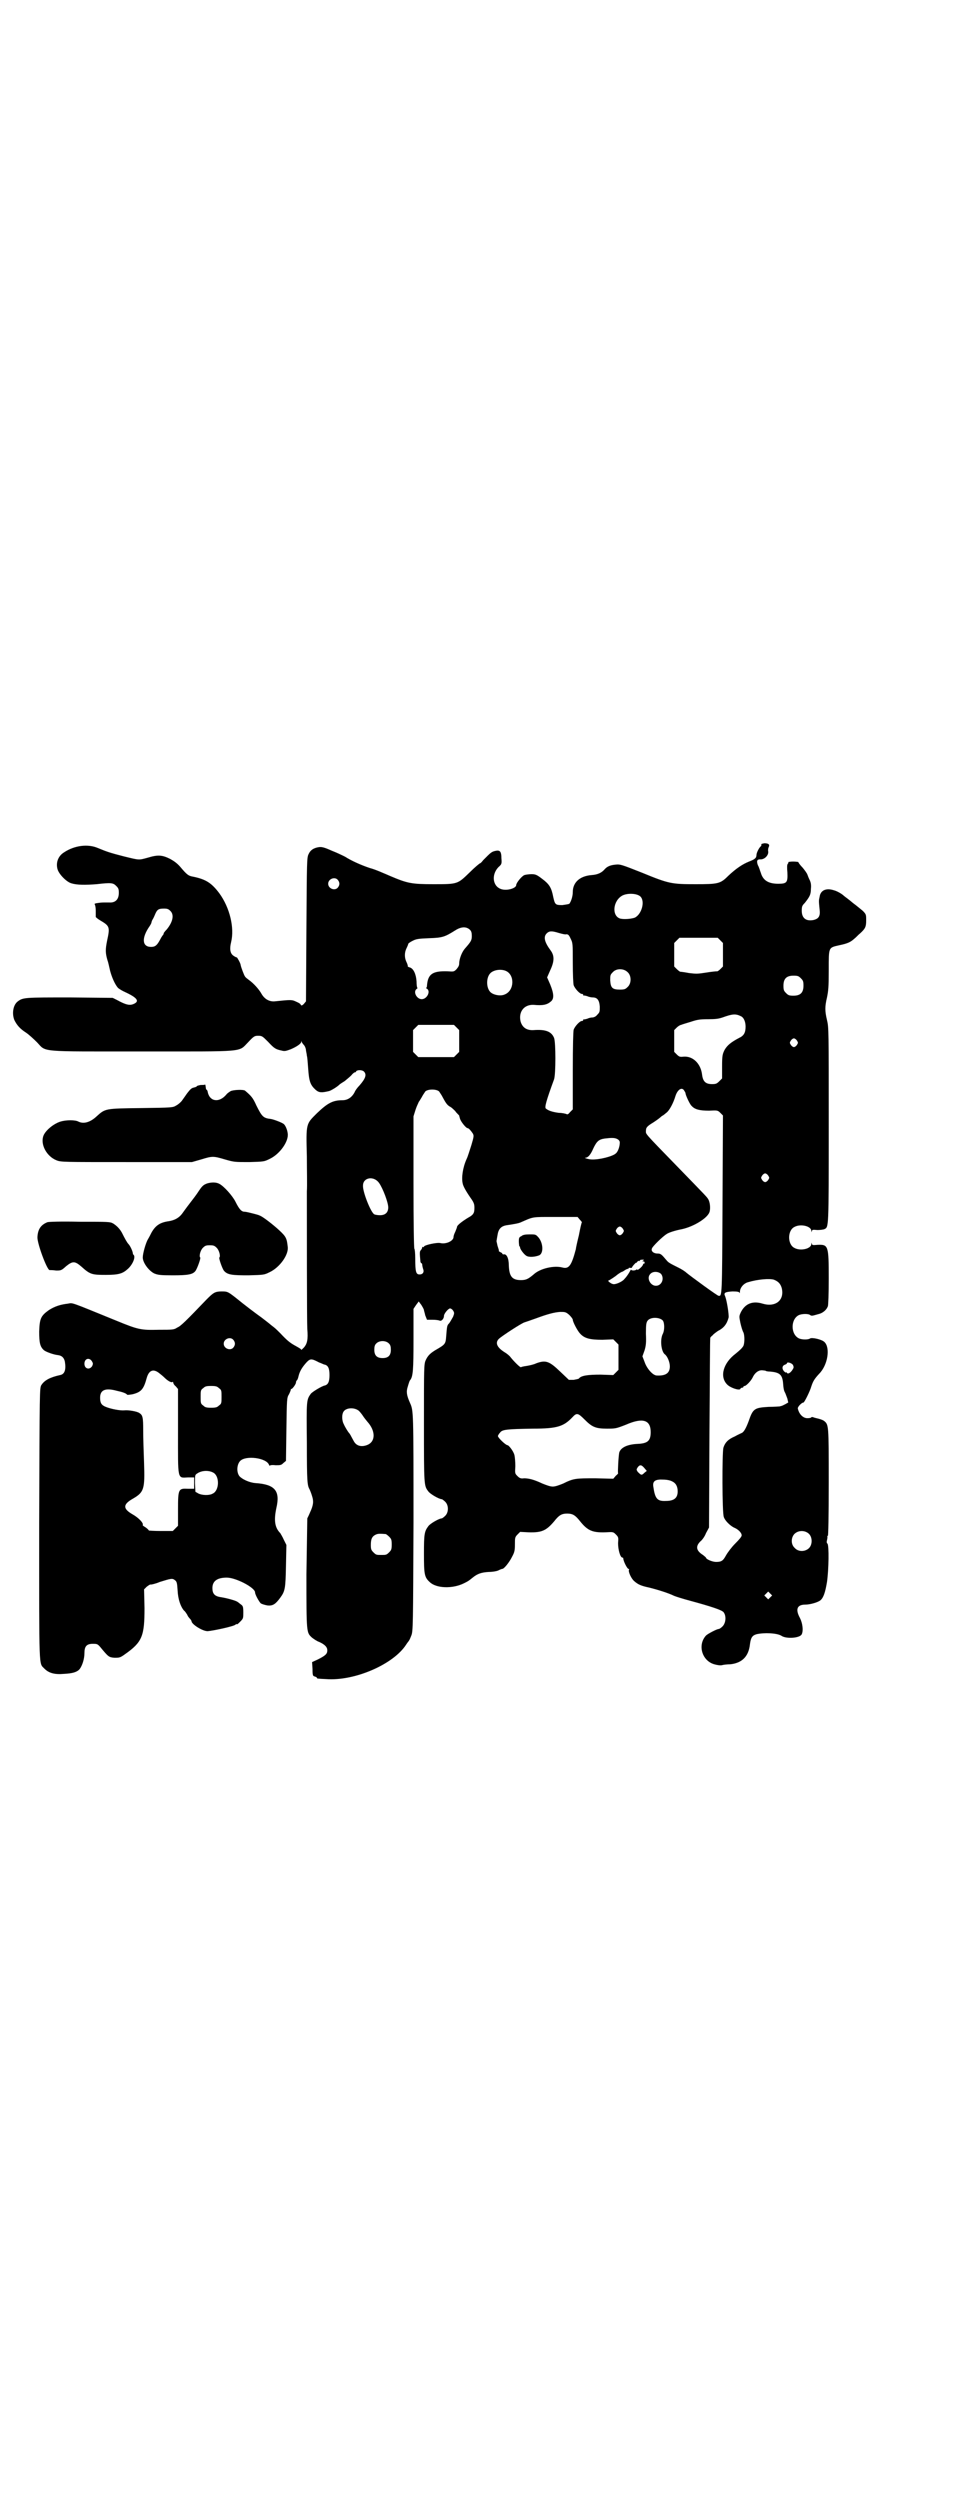 <?xml version="1.0" standalone="no"?>
<!DOCTYPE svg PUBLIC "-//W3C//DTD SVG 20010904//EN"
 "http://www.w3.org/TR/2001/REC-SVG-20010904/DTD/svg10.dtd">
<svg version="1.0" xmlns="http://www.w3.org/2000/svg"
 width="1112pt" height="2870pt" viewBox="0 0 1112 2870"
 preserveAspectRatio="xMidYMid meet">
<g transform="translate(0,2870) scale(0.5,-0.5)"
fill="#000000" stroke="none">
<path d="M1749 3801 c1 -1 0 -3 -1 -4 -4 -3 -10 -15 -10 -20 0 -7 -4 -10 -17
-15 -15 -6 -30 -16 -48 -33 -18 -18 -23 -19 -75 -19 -55 0 -61 1 -122 26 -48
19 -51 20 -61 19 -12 -1 -20 -4 -26 -11 -7 -8 -16 -12 -29 -13 -28 -2 -44 -17
-44 -39 0 -10 -4 -22 -8 -27 -2 -1 -9 -2 -16 -3 -16 0 -17 1 -21 19 -4 21 -9
29 -25 41 -13 10 -16 11 -25 11 -5 0 -13 -1 -16 -2 -6 -2 -19 -18 -19 -23 0
-7 -19 -13 -32 -10 -22 5 -26 33 -9 51 8 7 8 8 7 21 0 14 -3 18 -11 17 -12 -2
-13 -4 -31 -22 -3 -4 -6 -7 -7 -7 -1 0 -12 -9 -24 -21 -28 -27 -27 -27 -83
-27 -51 0 -60 2 -100 19 -14 6 -34 15 -46 18 -21 7 -43 17 -57 26 -4 2 -18 9
-31 14 -18 8 -23 9 -30 8 -12 -2 -19 -7 -23 -16 -4 -8 -4 -15 -5 -173 l-1
-165 -5 -6 c-4 -4 -6 -4 -7 -2 0 2 -5 5 -10 7 -10 5 -12 5 -50 1 -12 -1 -23 5
-30 17 -6 11 -19 25 -29 32 -4 3 -8 6 -9 8 -2 2 -9 21 -10 26 0 4 -8 18 -9 18
-2 0 -5 2 -8 4 -7 5 -9 15 -5 31 8 33 -3 79 -27 112 -18 24 -31 32 -59 38 -12
2 -15 4 -31 23 -7 8 -14 13 -23 18 -18 9 -28 10 -51 3 -22 -6 -19 -6 -56 3
-31 8 -37 10 -59 19 -23 10 -54 6 -78 -10 -13 -8 -19 -23 -15 -38 3 -12 21
-30 32 -33 13 -4 32 -4 58 -2 34 4 38 3 45 -4 5 -5 6 -7 6 -16 0 -15 -8 -23
-22 -22 -6 0 -11 0 -12 0 -1 0 -7 0 -13 -1 -8 -1 -10 -2 -8 -4 1 -2 2 -8 2
-14 0 -7 0 -13 0 -14 0 -1 5 -5 10 -8 22 -13 23 -15 16 -47 -4 -20 -4 -28 1
-45 2 -5 4 -16 6 -24 4 -15 11 -31 18 -39 2 -2 10 -7 17 -10 28 -13 33 -21 19
-27 -9 -4 -18 -2 -38 9 l-10 5 -98 1 c-104 0 -108 0 -120 -9 -11 -8 -14 -28
-8 -43 6 -12 13 -20 27 -29 6 -4 17 -14 25 -22 22 -23 1 -21 242 -21 241 0
220 -2 243 21 13 14 15 15 23 15 9 0 10 -1 23 -14 14 -15 17 -17 31 -20 7 -2
10 -1 21 3 14 6 24 13 24 17 0 3 0 3 1 0 1 -2 3 -5 5 -7 2 -2 5 -8 5 -13 1 -5
2 -10 2 -12 1 -2 2 -15 3 -29 2 -30 5 -38 17 -49 8 -7 14 -7 31 -3 4 1 18 9
24 15 1 1 7 5 12 8 5 4 12 10 15 13 3 4 7 7 8 7 2 0 3 1 3 2 2 4 14 4 18 0 7
-7 4 -16 -10 -32 -5 -5 -10 -12 -11 -15 -6 -12 -16 -19 -28 -19 -22 0 -34 -6
-59 -30 -25 -25 -25 -22 -23 -99 0 -32 1 -68 0 -80 0 -68 0 -299 1 -316 2 -24
0 -34 -8 -43 -3 -3 -6 -6 -6 -5 0 2 -6 5 -13 9 -13 7 -20 13 -35 29 -4 4 -11
11 -15 14 -4 3 -9 7 -10 8 -1 1 -9 7 -18 14 -14 10 -38 28 -60 46 -18 14 -19
14 -32 14 -15 0 -19 -3 -34 -18 -48 -50 -60 -62 -68 -65 -7 -5 -11 -5 -42 -5
-41 -1 -47 0 -98 21 -108 44 -99 41 -111 39 -17 -2 -30 -6 -44 -15 -18 -13
-21 -19 -22 -49 0 -26 2 -35 11 -43 5 -4 22 -10 31 -11 10 -1 15 -6 17 -15 3
-18 0 -29 -11 -31 -23 -5 -36 -12 -43 -23 -4 -7 -4 -8 -5 -318 0 -344 -1 -319
12 -333 10 -10 23 -14 45 -12 20 1 30 4 36 11 6 8 11 23 11 37 0 15 5 21 19
21 9 0 11 0 17 -7 19 -23 20 -24 33 -25 11 0 13 0 24 8 40 28 45 42 45 106
l-1 43 6 6 c4 3 8 6 10 5 1 0 11 2 20 6 26 8 29 9 35 4 4 -3 5 -6 6 -23 1 -21
7 -38 15 -47 2 -1 5 -6 7 -9 1 -3 4 -7 6 -9 2 -2 4 -5 4 -6 0 -7 25 -23 37
-23 13 1 60 11 64 15 1 1 3 2 3 1 1 -1 4 2 8 6 7 7 7 8 7 21 0 13 -1 15 -5 18
-3 2 -6 5 -8 6 -3 3 -25 9 -38 11 -15 2 -20 8 -20 21 0 16 11 24 33 24 21 0
65 -23 65 -34 0 -5 9 -21 13 -25 3 -2 10 -4 16 -5 12 -1 18 3 29 18 11 15 12
21 13 73 l1 48 -6 12 c-3 7 -7 13 -8 15 -13 13 -15 30 -9 58 9 39 -3 54 -48
57 -14 1 -31 9 -37 16 -7 9 -6 27 2 35 13 13 60 7 66 -9 1 -2 2 -3 2 -2 0 1 5
2 13 1 11 0 13 0 18 5 l6 5 1 72 c1 71 1 73 6 81 2 4 4 9 4 10 0 2 1 3 1 2 2
-1 11 11 11 15 0 2 1 4 2 5 1 0 3 5 4 10 3 12 9 21 19 32 8 8 11 8 28 -1 6 -2
11 -5 13 -5 8 -2 11 -9 11 -24 0 -15 -3 -22 -11 -24 -6 -1 -28 -14 -32 -19
-10 -14 -10 -15 -9 -112 0 -90 1 -98 6 -107 1 -2 4 -9 6 -16 4 -12 3 -21 -5
-38 -2 -5 -5 -11 -6 -13 0 -3 -1 -60 -2 -128 0 -137 0 -134 13 -146 4 -3 11
-8 17 -10 13 -6 18 -12 18 -19 0 -8 -4 -12 -22 -21 l-13 -6 1 -16 c0 -15 1
-16 5 -17 3 -1 5 -2 5 -3 0 -2 1 -2 21 -3 66 -5 155 34 184 79 3 5 7 9 7 10 1
1 3 6 5 11 4 10 4 22 5 259 0 258 0 257 -8 275 -8 18 -9 26 -5 38 2 7 4 13 5
14 7 8 8 24 8 94 l0 70 6 9 6 8 6 -8 c3 -5 6 -10 6 -12 0 -1 2 -7 3 -12 l4
-10 13 0 c7 0 14 -1 16 -2 4 -2 10 4 10 11 0 5 10 17 14 17 2 0 5 -2 7 -5 3
-5 3 -6 0 -14 -3 -5 -6 -11 -9 -15 -5 -5 -5 -6 -7 -31 -1 -16 -3 -18 -20 -28
-16 -9 -22 -15 -27 -26 -4 -9 -4 -16 -4 -145 0 -143 0 -143 10 -156 4 -6 25
-18 31 -18 1 0 5 -3 8 -6 8 -8 8 -24 0 -32 -3 -3 -7 -6 -8 -6 -6 0 -27 -12
-31 -18 -9 -12 -10 -18 -10 -63 0 -47 1 -54 13 -65 15 -15 53 -16 79 -3 10 5
10 5 20 13 11 9 20 12 37 13 9 0 20 2 23 4 4 2 7 3 8 3 4 0 16 15 22 27 6 11
7 15 7 29 0 15 0 17 6 23 l6 6 19 -1 c31 -1 41 4 59 25 11 14 17 18 30 18 13
0 19 -4 30 -18 17 -21 28 -26 58 -25 18 1 18 1 24 -5 6 -6 6 -7 5 -20 0 -15 5
-33 10 -33 1 0 2 -1 2 -2 0 -6 9 -24 12 -24 1 0 2 -1 1 -2 -2 -4 5 -20 12 -26
9 -8 16 -11 35 -15 16 -4 43 -12 57 -19 5 -2 21 -7 36 -11 48 -13 72 -21 77
-26 7 -8 6 -25 -2 -33 -3 -3 -7 -6 -9 -6 -4 0 -25 -11 -29 -15 -20 -22 -9 -58
19 -66 7 -2 14 -3 18 -2 3 1 12 2 19 2 27 3 42 18 45 46 2 15 5 20 15 23 17 4
48 3 58 -4 11 -7 42 -5 46 4 4 8 2 25 -4 37 -11 20 -7 31 12 31 11 0 29 5 35
10 7 6 11 18 15 42 4 28 5 84 1 88 -2 2 -2 4 -1 8 1 4 1 7 1 8 -1 1 0 2 1 2 1
0 2 42 2 123 0 133 0 132 -11 141 -3 2 -9 4 -13 5 -4 1 -9 2 -11 3 -3 1 -5 1
-5 0 0 -1 -4 -2 -9 -2 -10 0 -19 9 -22 22 -1 4 9 14 13 14 2 0 15 26 18 37 4
12 7 17 18 29 20 20 26 60 12 73 -6 6 -29 11 -33 8 -4 -3 -18 -3 -25 0 -20 9
-20 45 0 54 8 3 21 3 25 0 4 -3 5 -2 23 3 8 3 15 9 18 17 1 3 2 28 2 64 0 76
-1 78 -26 77 -11 -1 -12 -1 -13 3 0 3 -1 2 -1 -1 0 -11 -25 -17 -39 -9 -16 8
-16 40 0 48 14 8 39 2 39 -9 0 -3 1 -4 1 -1 1 4 2 4 13 3 6 0 14 1 16 2 10 5
10 -1 10 239 0 220 0 224 -4 241 -5 21 -5 31 0 52 3 15 4 23 4 62 0 55 -1 52
25 58 19 4 25 7 34 15 4 3 9 9 13 12 12 11 14 15 14 30 0 13 0 14 -8 22 -5 4
-12 10 -16 13 -4 3 -8 6 -9 7 -1 1 -6 5 -10 8 -4 3 -8 6 -9 7 -3 3 -14 10 -22
12 -18 6 -31 0 -33 -15 -2 -9 -2 -9 0 -29 2 -15 -2 -21 -13 -24 -18 -4 -28 4
-28 21 0 10 1 12 7 18 11 14 14 19 14 32 1 9 0 15 -3 21 -2 4 -4 9 -5 12 -1 3
-6 10 -11 16 -6 6 -10 12 -10 13 0 0 -5 1 -12 1 -7 0 -12 -1 -11 -2 1 0 0 -2
-1 -3 -2 -2 -2 -9 -1 -20 1 -23 -1 -26 -21 -26 -23 0 -35 8 -40 25 -2 5 -4 13
-7 18 -3 9 -2 13 5 13 10 -1 20 9 19 18 -1 3 0 8 1 10 3 6 0 9 -10 9 -4 -1 -7
-1 -7 -3z m-973 -81 c5 -6 5 -12 0 -18 -7 -8 -22 -2 -22 9 0 11 15 17 22 9z
m695 -38 c12 -11 3 -42 -13 -49 -9 -3 -25 -4 -33 -2 -20 6 -17 41 5 53 12 6
33 5 41 -2z m-1080 -33 c10 -9 6 -26 -8 -43 -4 -4 -7 -8 -7 -9 0 -2 -1 -3 -1
-3 -1 -1 -4 -5 -7 -11 -7 -13 -11 -17 -21 -17 -21 0 -22 21 -3 48 2 3 4 7 4 8
0 1 1 4 2 6 1 1 4 7 6 12 5 12 8 14 21 14 7 0 10 -1 14 -5z m689 -44 c3 -3 4
-7 4 -14 0 -10 -2 -13 -16 -29 -7 -8 -13 -24 -13 -34 0 -5 -2 -8 -6 -13 -6 -6
-6 -6 -21 -5 -34 1 -45 -6 -47 -33 0 -3 -1 -5 -2 -5 -1 0 0 -1 2 -2 9 -6 0
-24 -12 -24 -12 0 -21 18 -11 24 1 1 2 2 1 2 -1 0 -2 7 -2 15 -1 16 -7 30 -16
32 -3 1 -5 2 -4 3 0 1 -1 5 -3 9 -5 10 -5 22 0 32 2 4 4 9 4 10 0 1 4 4 10 7
8 4 12 5 38 6 31 1 36 3 60 18 14 9 26 9 34 1z m204 -7 c7 -2 15 -4 17 -3 4 0
6 -1 10 -10 5 -10 5 -11 5 -55 0 -28 1 -48 2 -52 3 -8 14 -20 19 -20 2 0 3 -1
3 -2 0 -2 1 -2 1 -2 1 1 4 0 8 -1 4 -2 10 -3 13 -3 10 0 15 -6 16 -21 0 -12 0
-13 -6 -19 -3 -4 -8 -6 -11 -6 -3 0 -8 -1 -12 -3 -4 -1 -7 -2 -8 -1 0 0 -1 0
-1 -2 0 -1 -1 -2 -3 -2 -5 0 -16 -12 -19 -20 -1 -4 -2 -35 -2 -95 l0 -88 -6
-6 c-4 -5 -6 -6 -8 -5 -2 1 -10 3 -18 3 -15 2 -24 5 -30 10 -3 3 1 18 19 67 4
12 4 85 0 95 -6 15 -20 20 -47 18 -16 -1 -26 6 -30 20 -5 22 8 39 30 38 21 -2
31 0 40 8 7 6 7 17 -2 39 l-7 16 7 16 c10 21 10 34 1 46 -14 19 -17 31 -9 39
6 6 12 6 28 1z m371 -17 l6 -6 0 -27 0 -27 -6 -6 c-3 -3 -7 -6 -9 -5 -1 0 -12
-1 -24 -3 -19 -3 -23 -3 -39 -1 -10 2 -19 3 -20 3 -1 0 -5 3 -8 6 l-6 6 0 27
0 27 6 6 6 6 44 0 44 0 6 -6z m-493 -70 c21 -9 20 -45 -2 -54 -10 -5 -28 -1
-34 6 -9 10 -9 32 0 42 7 8 24 11 36 6z m280 -3 c9 -8 9 -26 0 -34 -5 -5 -7
-6 -18 -6 -17 0 -21 4 -22 21 0 12 0 13 6 19 8 9 25 9 34 0z m398 -14 c5 -5 6
-7 6 -17 0 -16 -7 -23 -23 -23 -10 0 -12 1 -17 6 -5 5 -6 7 -6 17 0 16 7 23
23 23 10 0 12 -1 17 -6z m-138 -87 c7 -3 11 -13 11 -24 0 -14 -4 -21 -15 -26
-19 -10 -27 -17 -33 -27 -5 -10 -6 -13 -6 -39 l0 -27 -6 -6 c-6 -6 -8 -7 -17
-7 -15 0 -21 6 -23 22 -3 25 -21 43 -43 41 -8 -1 -10 0 -15 5 l-6 6 0 25 0 25
6 6 c3 3 8 6 10 6 2 1 12 4 22 7 15 5 21 6 40 6 17 0 24 1 33 4 22 8 30 9 42
3z m-653 -26 l6 -6 0 -25 0 -25 -6 -6 -6 -6 -41 0 -41 0 -6 6 -6 6 0 25 0 25
6 6 6 6 41 0 41 0 6 -6z m782 -30 c3 -5 3 -5 0 -10 -2 -3 -5 -5 -7 -5 -2 0 -5
2 -7 5 -3 5 -3 5 0 10 2 3 5 5 7 5 2 0 5 -2 7 -5z m-822 -117 c1 -2 5 -7 8
-13 8 -15 11 -19 19 -23 4 -3 8 -7 10 -9 1 -2 4 -5 6 -7 2 -2 4 -4 3 -4 0 0 1
-3 2 -7 3 -8 14 -21 17 -21 3 0 8 -6 12 -12 3 -5 3 -7 -3 -27 -4 -12 -8 -26
-11 -32 -9 -20 -12 -43 -9 -56 1 -6 7 -17 18 -33 8 -11 9 -15 9 -23 0 -12 -2
-16 -15 -23 -13 -8 -25 -17 -25 -21 0 -1 -2 -6 -4 -11 -2 -4 -4 -9 -4 -12 0
-9 -17 -17 -30 -14 -7 2 -36 -4 -38 -8 0 -1 -1 -2 -2 -1 -1 1 -2 0 -2 -1 0 -1
-1 -4 -3 -6 -3 -3 -3 -6 -1 -27 1 -2 1 -3 2 -3 1 0 2 -2 2 -3 0 -2 1 -7 2 -10
3 -7 0 -13 -8 -13 -8 0 -10 5 -10 37 0 12 -1 21 -2 22 -1 1 -2 56 -2 152 l0
152 5 16 c3 9 7 16 7 17 1 1 4 6 7 11 3 6 7 11 8 13 6 6 26 6 32 0z m563 2 c2
-3 3 -5 3 -6 0 -4 10 -26 14 -29 7 -8 18 -11 40 -11 19 1 20 1 26 -5 l6 -6 -1
-204 c-1 -213 -1 -211 -9 -210 -3 0 -63 44 -74 53 -3 3 -11 8 -17 11 -22 11
-24 12 -29 18 -11 13 -13 15 -20 15 -10 0 -16 6 -13 12 1 4 24 27 34 33 4 3
19 8 35 11 27 6 58 25 63 39 3 9 1 24 -3 30 -3 5 -4 6 -74 78 -73 75 -69 71
-69 78 0 8 2 11 17 20 12 8 13 9 20 15 3 1 7 5 11 8 6 5 15 21 20 38 5 15 15
21 20 12z m-154 -111 c4 -2 6 -5 6 -8 0 -9 -4 -21 -9 -25 -7 -7 -39 -15 -56
-14 -6 0 -19 4 -14 4 6 0 12 7 18 21 8 17 13 21 26 23 16 2 23 2 29 -1z m347
-84 c3 -5 3 -5 0 -10 -2 -3 -5 -5 -7 -5 -2 0 -5 2 -7 5 -3 5 -3 5 0 10 2 3 5
5 7 5 2 0 5 -2 7 -5z m-894 -17 c9 -13 21 -45 21 -56 0 -12 -7 -18 -19 -18 -5
0 -11 1 -13 2 -8 4 -27 52 -26 66 0 19 25 23 37 6z m461 -84 c3 -3 5 -6 5 -6
-1 -1 -4 -14 -7 -30 -4 -16 -7 -30 -7 -32 -10 -38 -16 -46 -31 -42 -19 5 -51
-2 -66 -16 -12 -10 -17 -13 -29 -13 -21 0 -27 9 -28 34 0 16 -5 27 -12 25 -2
0 -3 1 -3 2 0 1 -2 2 -4 3 -2 1 -4 2 -4 3 1 0 -1 6 -3 12 -1 6 -3 11 -2 12 0
1 1 6 2 12 2 14 8 21 21 23 20 3 25 4 31 6 32 14 25 13 81 13 l51 0 5 -6z m99
-21 c3 -5 3 -5 0 -10 -2 -3 -5 -5 -7 -5 -2 0 -5 2 -7 5 -3 5 -3 5 0 10 2 3 5
5 7 5 2 0 5 -2 7 -5z m47 -73 c-3 -2 -3 -2 0 -2 2 0 3 -1 3 -3 0 -2 0 -2 -1
-2 -1 1 -2 -1 -3 -3 -1 -4 -13 -14 -13 -11 0 1 -1 1 -2 0 -4 -3 -12 -2 -12 0
0 1 -2 -2 -4 -6 -3 -5 -7 -11 -11 -15 -5 -7 -22 -14 -27 -12 -5 1 -13 8 -10 8
1 0 9 5 16 10 7 6 14 10 15 10 1 0 4 2 7 4 3 2 6 3 7 3 0 -1 1 -1 1 1 0 1 2 2
4 1 2 0 4 0 4 1 0 2 10 13 10 11 0 -1 1 0 2 2 1 1 3 3 4 2 1 -1 2 0 2 1 0 1 2
2 6 2 4 0 4 0 2 -2z m41 -31 c8 -11 1 -27 -12 -27 -13 0 -22 18 -13 27 6 7 19
6 25 0z m259 -13 c10 -4 15 -9 18 -19 7 -28 -14 -45 -44 -36 -23 7 -40 0 -50
-20 -4 -9 -4 -9 -1 -24 2 -9 5 -19 7 -22 3 -7 3 -24 0 -31 -3 -5 -7 -9 -18
-18 -28 -21 -37 -52 -20 -70 7 -8 28 -15 31 -11 0 2 3 3 4 3 2 0 3 1 3 2 0 1
1 2 3 2 3 0 14 11 18 19 5 11 13 17 21 17 4 0 8 -1 9 -1 0 -1 5 -2 11 -2 21
-2 27 -7 29 -25 1 -14 2 -19 5 -24 1 -2 3 -8 5 -13 l2 -9 -7 -4 c-4 -2 -8 -4
-9 -4 -1 0 -3 -1 -4 -1 -1 0 -12 -1 -25 -1 -33 -2 -36 -4 -46 -33 -6 -16 -11
-25 -16 -27 -2 -1 -9 -4 -16 -8 -14 -6 -22 -13 -26 -26 -3 -11 -3 -150 1 -159
3 -9 15 -20 23 -24 10 -4 18 -12 18 -18 0 -3 -5 -9 -15 -19 -8 -8 -17 -20 -21
-27 -7 -13 -11 -15 -23 -15 -8 0 -23 6 -23 10 0 0 -3 3 -7 6 -16 10 -17 20 -6
31 4 3 10 11 13 19 l7 13 1 218 c1 120 1 218 2 218 0 0 2 3 5 5 2 3 8 7 12 10
14 7 21 16 25 31 1 7 -4 39 -8 49 -4 8 0 10 17 11 12 0 15 -1 16 -3 0 -2 1 -1
1 2 0 9 8 19 18 22 23 7 50 9 60 6z m-470 -81 c4 -4 8 -9 8 -11 0 -5 11 -26
17 -32 10 -11 23 -14 51 -14 l25 1 6 -6 6 -6 0 -29 0 -29 -6 -6 -6 -6 -29 1
c-29 0 -45 -2 -50 -9 -1 -1 -7 -2 -12 -3 l-11 0 -20 19 c-25 24 -33 27 -55 19
-6 -3 -16 -5 -22 -6 -7 -1 -12 -2 -13 -3 -2 -1 -16 13 -24 23 -2 3 -8 8 -13
11 -18 11 -23 22 -14 31 6 6 52 36 59 38 3 1 15 5 26 9 27 10 42 14 56 15 11
0 13 0 21 -7z m215 -13 c4 -6 4 -22 0 -30 -7 -13 -4 -40 4 -47 6 -4 12 -18 12
-28 0 -16 -10 -22 -30 -21 -9 0 -23 16 -28 31 l-5 13 5 14 c3 10 4 18 3 38 0
22 1 26 4 30 7 9 28 8 35 0z m-987 -44 c5 -6 5 -12 0 -18 -7 -8 -22 -2 -22 9
0 11 15 17 22 9z m358 -9 c3 -3 4 -7 4 -14 0 -13 -6 -19 -19 -19 -13 0 -19 6
-19 19 0 7 1 11 4 14 7 8 23 8 30 0z m-683 -40 c3 -5 3 -6 1 -11 -6 -10 -18
-7 -18 5 0 12 11 15 17 6z m1611 -9 c2 -5 2 -6 -2 -12 -5 -7 -10 -9 -12 -6 -1
2 -2 2 -2 1 0 -1 -2 0 -5 3 -5 6 -4 13 3 15 2 1 4 2 4 3 0 4 11 1 14 -4z
m-1457 -18 c4 -3 10 -8 13 -11 6 -6 15 -12 18 -10 1 1 2 0 2 -1 0 -2 2 -6 6
-9 l5 -6 0 -96 c0 -115 -2 -108 23 -107 l14 0 0 -13 0 -13 -14 0 c-22 1 -23 0
-23 -48 l0 -37 -6 -6 -6 -6 -28 0 c-15 0 -27 1 -27 1 0 1 -3 4 -7 7 -5 3 -8 5
-7 6 2 4 -9 16 -23 24 -23 13 -23 23 0 36 26 15 28 22 26 82 -1 25 -2 59 -2
75 0 30 -1 35 -9 40 -6 4 -26 7 -34 6 -9 -1 -31 3 -43 8 -10 4 -13 9 -13 21 0
18 12 23 38 16 14 -3 22 -6 24 -9 1 -1 7 0 13 1 19 5 25 11 32 37 5 18 15 22
28 12z m138 -35 c6 -4 6 -6 6 -20 0 -14 0 -16 -6 -20 -4 -4 -7 -5 -18 -5 -11
0 -14 1 -18 5 -6 4 -6 6 -6 20 0 14 0 16 6 20 4 4 7 5 18 5 11 0 14 -1 18 -5z
m320 -51 c2 -1 6 -6 9 -10 6 -9 8 -11 12 -16 19 -21 19 -45 1 -53 -14 -6 -26
-3 -32 8 -1 2 -4 7 -6 11 -2 4 -4 7 -5 8 -2 2 -9 13 -12 20 -5 9 -5 24 0 30 6
8 23 9 33 2z m520 -21 c17 -17 25 -21 51 -21 20 0 21 0 44 9 39 17 57 11 57
-17 0 -20 -7 -26 -30 -27 -23 -1 -38 -8 -42 -19 -2 -6 -4 -48 -3 -48 1 0 -1
-3 -5 -6 l-6 -7 -41 1 c-45 0 -50 0 -74 -12 -10 -4 -18 -7 -24 -7 -6 0 -14 3
-24 7 -19 9 -31 12 -42 12 -7 -1 -10 0 -15 5 -6 6 -6 6 -5 23 0 9 -1 21 -2 25
-2 9 -13 23 -16 23 -4 0 -22 17 -22 21 0 1 2 5 5 8 5 7 15 8 76 9 55 0 70 5
90 26 10 11 13 10 28 -5z m137 -111 l6 -7 -5 -4 c-7 -7 -8 -6 -16 2 -3 5 -3 5
0 10 5 7 9 6 15 -1z m-990 -11 c15 -8 14 -41 -1 -48 -8 -5 -25 -4 -33 0 l-7 4
-1 20 c0 18 0 19 5 22 10 7 26 8 37 2z m1054 -20 c9 -4 13 -12 13 -23 0 -15
-8 -22 -27 -22 -20 -1 -25 5 -29 33 -2 13 5 17 23 16 8 0 17 -2 20 -4z m314
-120 c9 -8 9 -26 0 -34 -9 -8 -24 -8 -32 1 -9 8 -9 23 -1 32 9 9 24 9 33 1z
m-972 -1 c1 0 5 -3 8 -6 5 -5 6 -7 6 -18 0 -11 -1 -13 -6 -18 -6 -6 -7 -6 -18
-6 -11 0 -12 0 -18 6 -5 5 -6 7 -6 17 0 14 3 20 12 24 5 2 8 2 22 1z m884
-145 l-5 -5 -4 4 -5 5 4 4 5 5 4 -4 5 -5 -4 -4z"/>
<path d="M1198 2902 c-5 -2 -6 -4 -6 -12 0 -5 1 -10 1 -11 1 0 2 -2 2 -4 1 -4
8 -14 14 -18 6 -4 20 -3 30 1 10 5 9 27 -1 40 -7 8 -7 8 -21 8 -10 0 -16 -1
-19 -4z"/>
<path d="M461 3249 c-5 -1 -9 -2 -9 -3 0 -1 -3 -2 -7 -3 -5 -1 -8 -4 -15 -13
-4 -6 -10 -14 -12 -17 -3 -4 -9 -9 -13 -11 -8 -5 -9 -5 -81 -6 -83 -1 -82 -1
-102 -19 -15 -14 -30 -18 -42 -12 -7 4 -28 4 -41 0 -16 -5 -34 -20 -39 -32 -8
-20 7 -48 30 -57 10 -4 16 -4 161 -4 l150 0 21 6 c26 8 28 8 55 0 21 -6 22 -6
56 -6 33 1 34 1 46 7 24 11 45 41 42 59 -1 9 -6 20 -10 22 -4 3 -22 10 -29 11
-17 2 -20 5 -33 31 -8 18 -12 22 -26 34 -4 3 -26 2 -33 -1 -3 -2 -8 -5 -10 -8
-17 -20 -39 -16 -43 7 0 1 -1 3 -2 4 -1 0 -2 2 -2 4 -1 7 -1 8 -2 8 -1 -1 -6
-1 -10 -1z"/>
<path d="M476 3023 c-8 -3 -11 -5 -19 -17 -5 -8 -15 -21 -22 -30 -7 -9 -14
-19 -17 -23 -7 -9 -17 -15 -32 -17 -19 -3 -29 -10 -38 -26 -2 -4 -5 -10 -8
-15 -5 -8 -12 -33 -12 -42 0 -12 14 -31 27 -37 8 -3 13 -4 42 -4 35 0 46 2 52
10 4 5 13 30 11 31 -3 2 0 16 6 22 5 5 7 6 16 6 9 0 11 -1 16 -6 6 -6 9 -20 6
-22 -2 -1 7 -27 11 -31 8 -9 19 -10 56 -10 35 1 36 1 48 7 24 11 45 41 42 59
-2 19 -4 23 -19 37 -15 14 -40 33 -45 34 -1 1 -8 3 -16 5 -8 2 -16 4 -19 4 -7
0 -12 5 -21 23 -7 14 -27 36 -37 41 -7 4 -18 4 -28 1z"/>
<path d="M109 2934 c-15 -6 -22 -16 -23 -34 -1 -14 22 -76 28 -76 0 0 1 0 2 0
1 0 6 0 13 -1 11 0 12 0 23 10 15 12 20 12 35 -1 20 -18 24 -19 56 -19 30 0
39 3 51 14 11 10 18 27 13 32 -1 0 -2 3 -2 5 -1 5 -6 16 -10 20 -3 3 -8 12
-15 26 -5 9 -12 16 -20 21 -7 4 -11 4 -76 4 -45 1 -71 0 -75 -1z"/>
</g>
</svg>
